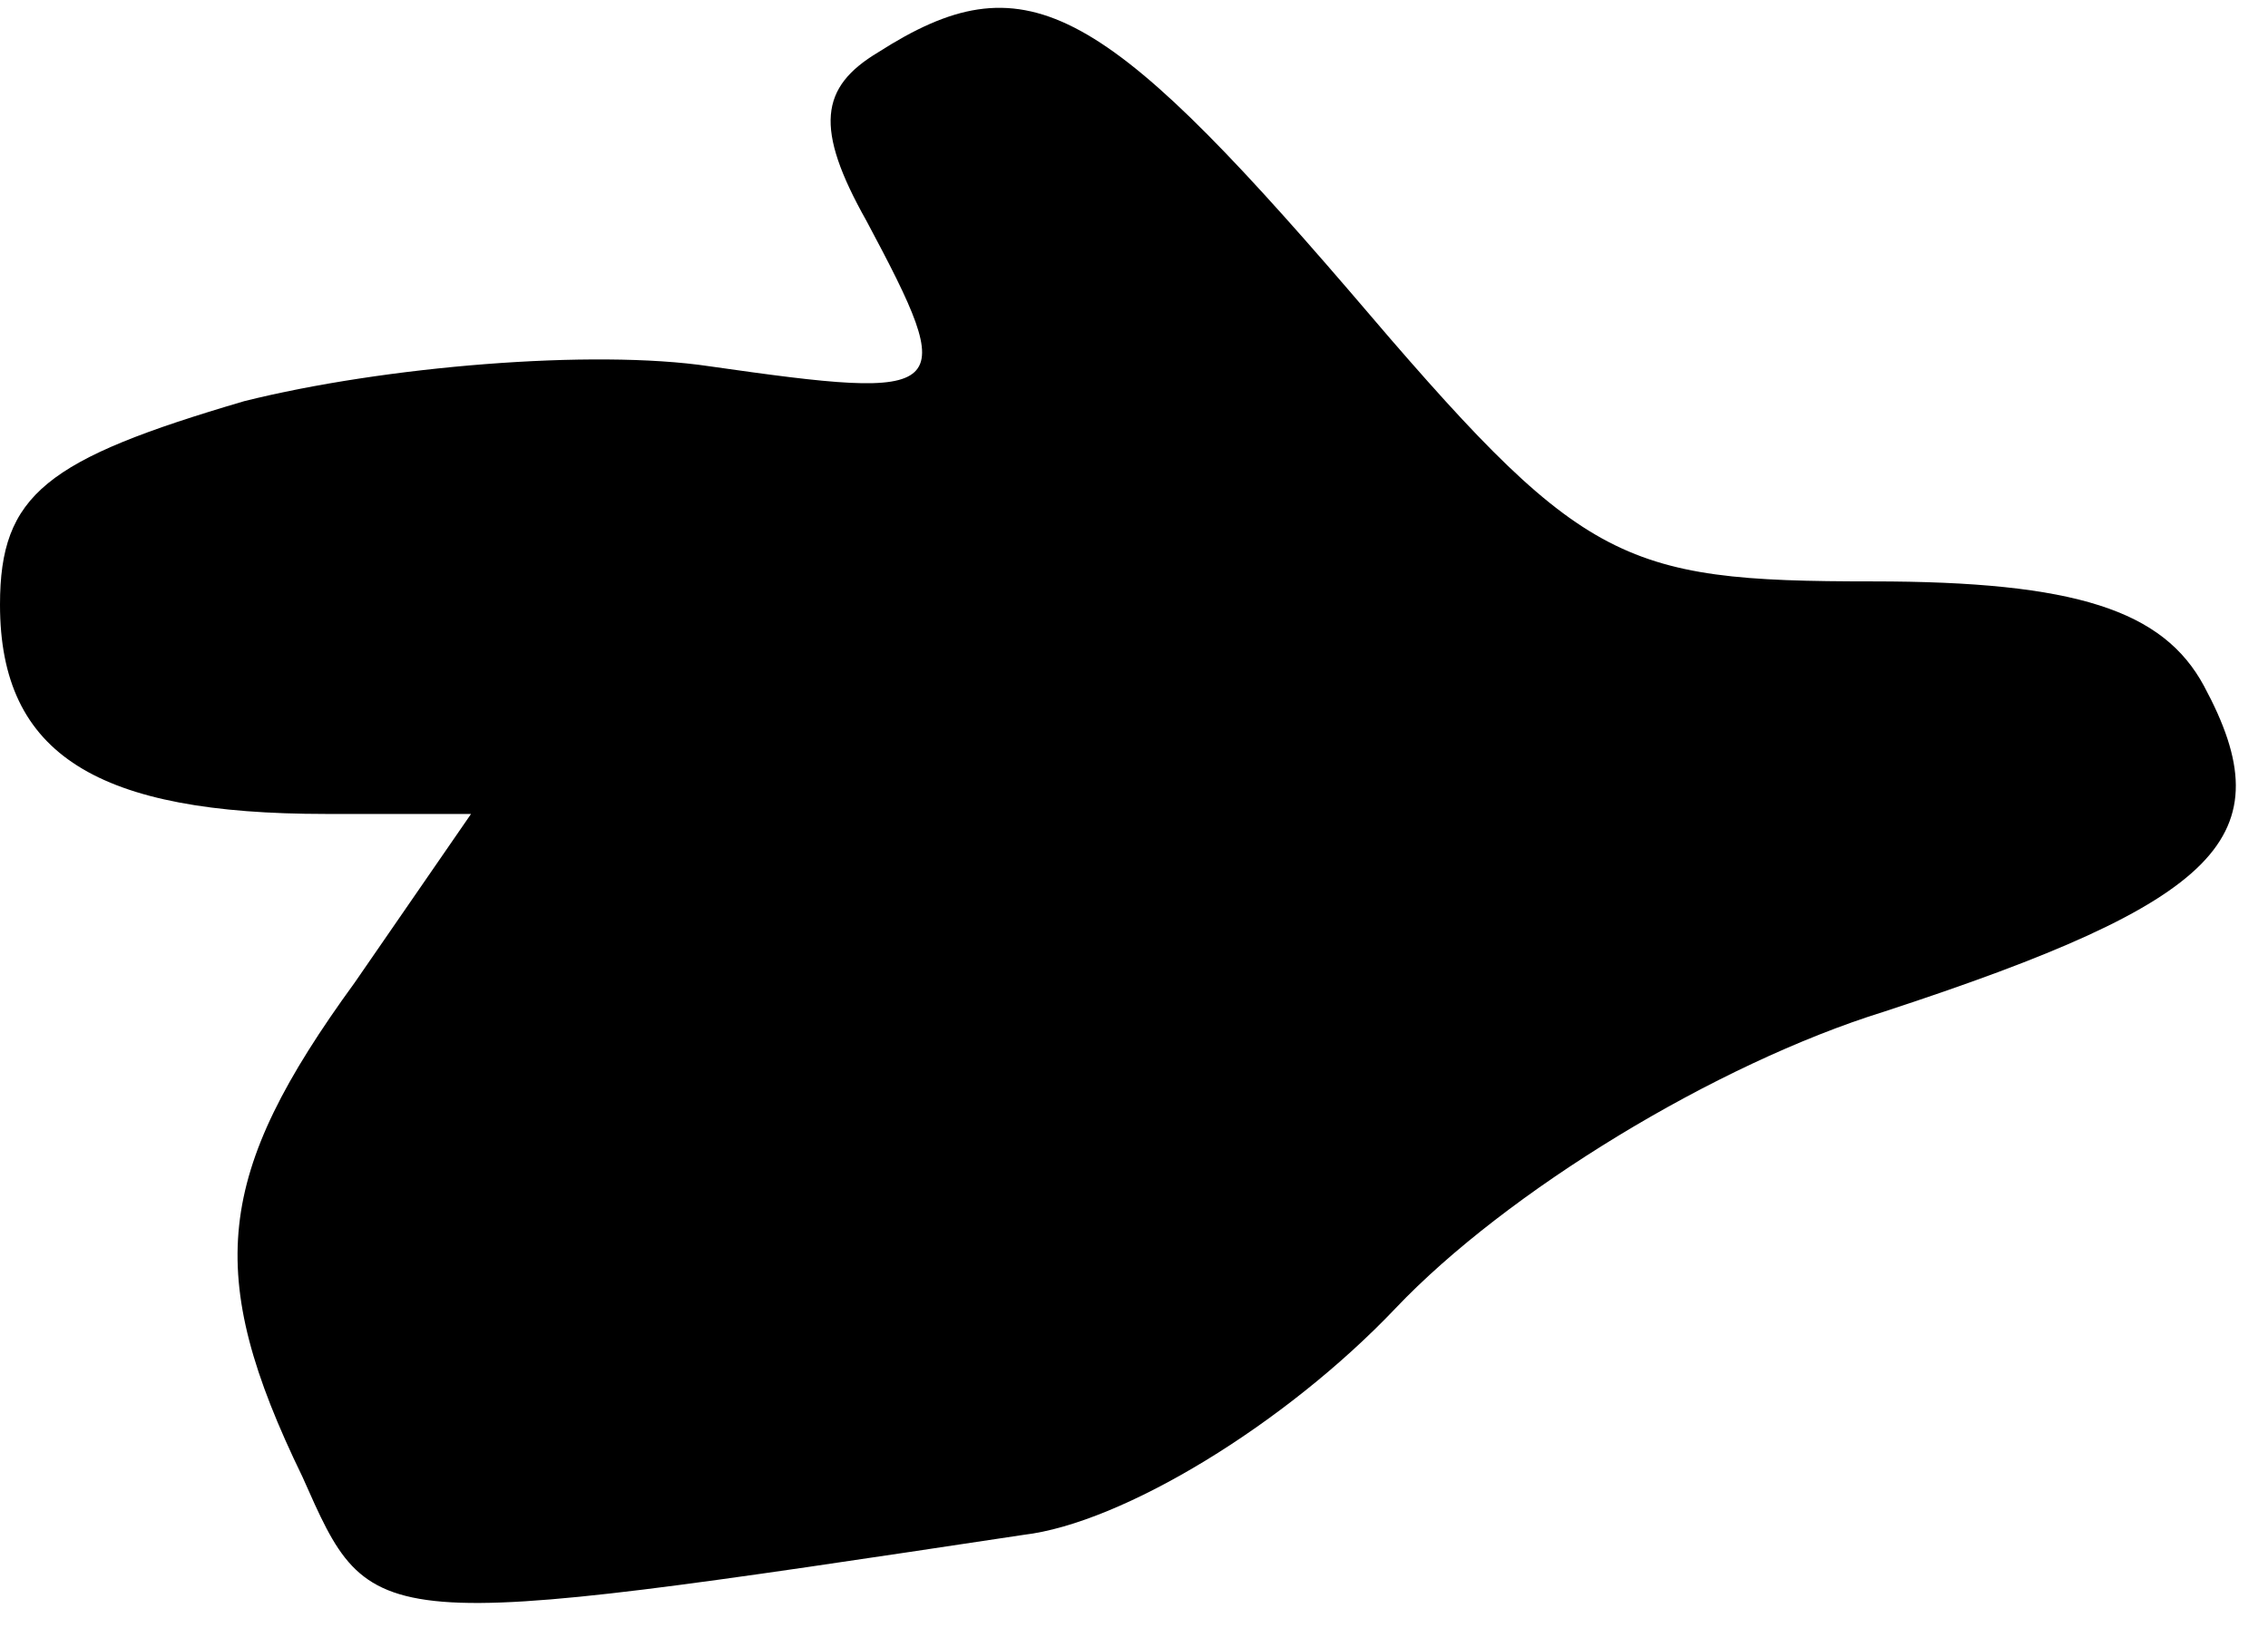 <?xml version="1.0" standalone="no"?>
<!DOCTYPE svg PUBLIC "-//W3C//DTD SVG 20010904//EN"
 "http://www.w3.org/TR/2001/REC-SVG-20010904/DTD/svg10.dtd">
<svg version="1.0" xmlns="http://www.w3.org/2000/svg"
 width="39pt" height="28pt" viewBox="0 0 39 28"
 preserveAspectRatio="xMidYMid meet">
<g transform="translate(0,28) scale(0.1,-0.1)"
fill="#000000" stroke="none">
<path fill="#000000" stroke="none" d="M151 271 c-10 -6 -11 -13 -2 -29 16
-30 15 -31 -27 -25 -20 3 -56 0 -80 -6 -34 -10 -42 -16 -42 -35 0 -26 17 -36
56 -36 l25 0 -20 -29 c-24 -33 -26 -50 -9 -85 12 -27 11 -27 124 -10 17 2 45
19 64 39 19 20 55 42 84 51 58 19 69 30 55 56 -7 13 -22 18 -57 18 -44 0 -50
3 -90 50 -43 50 -56 57 -81 41z"/>
</g>
</svg>
